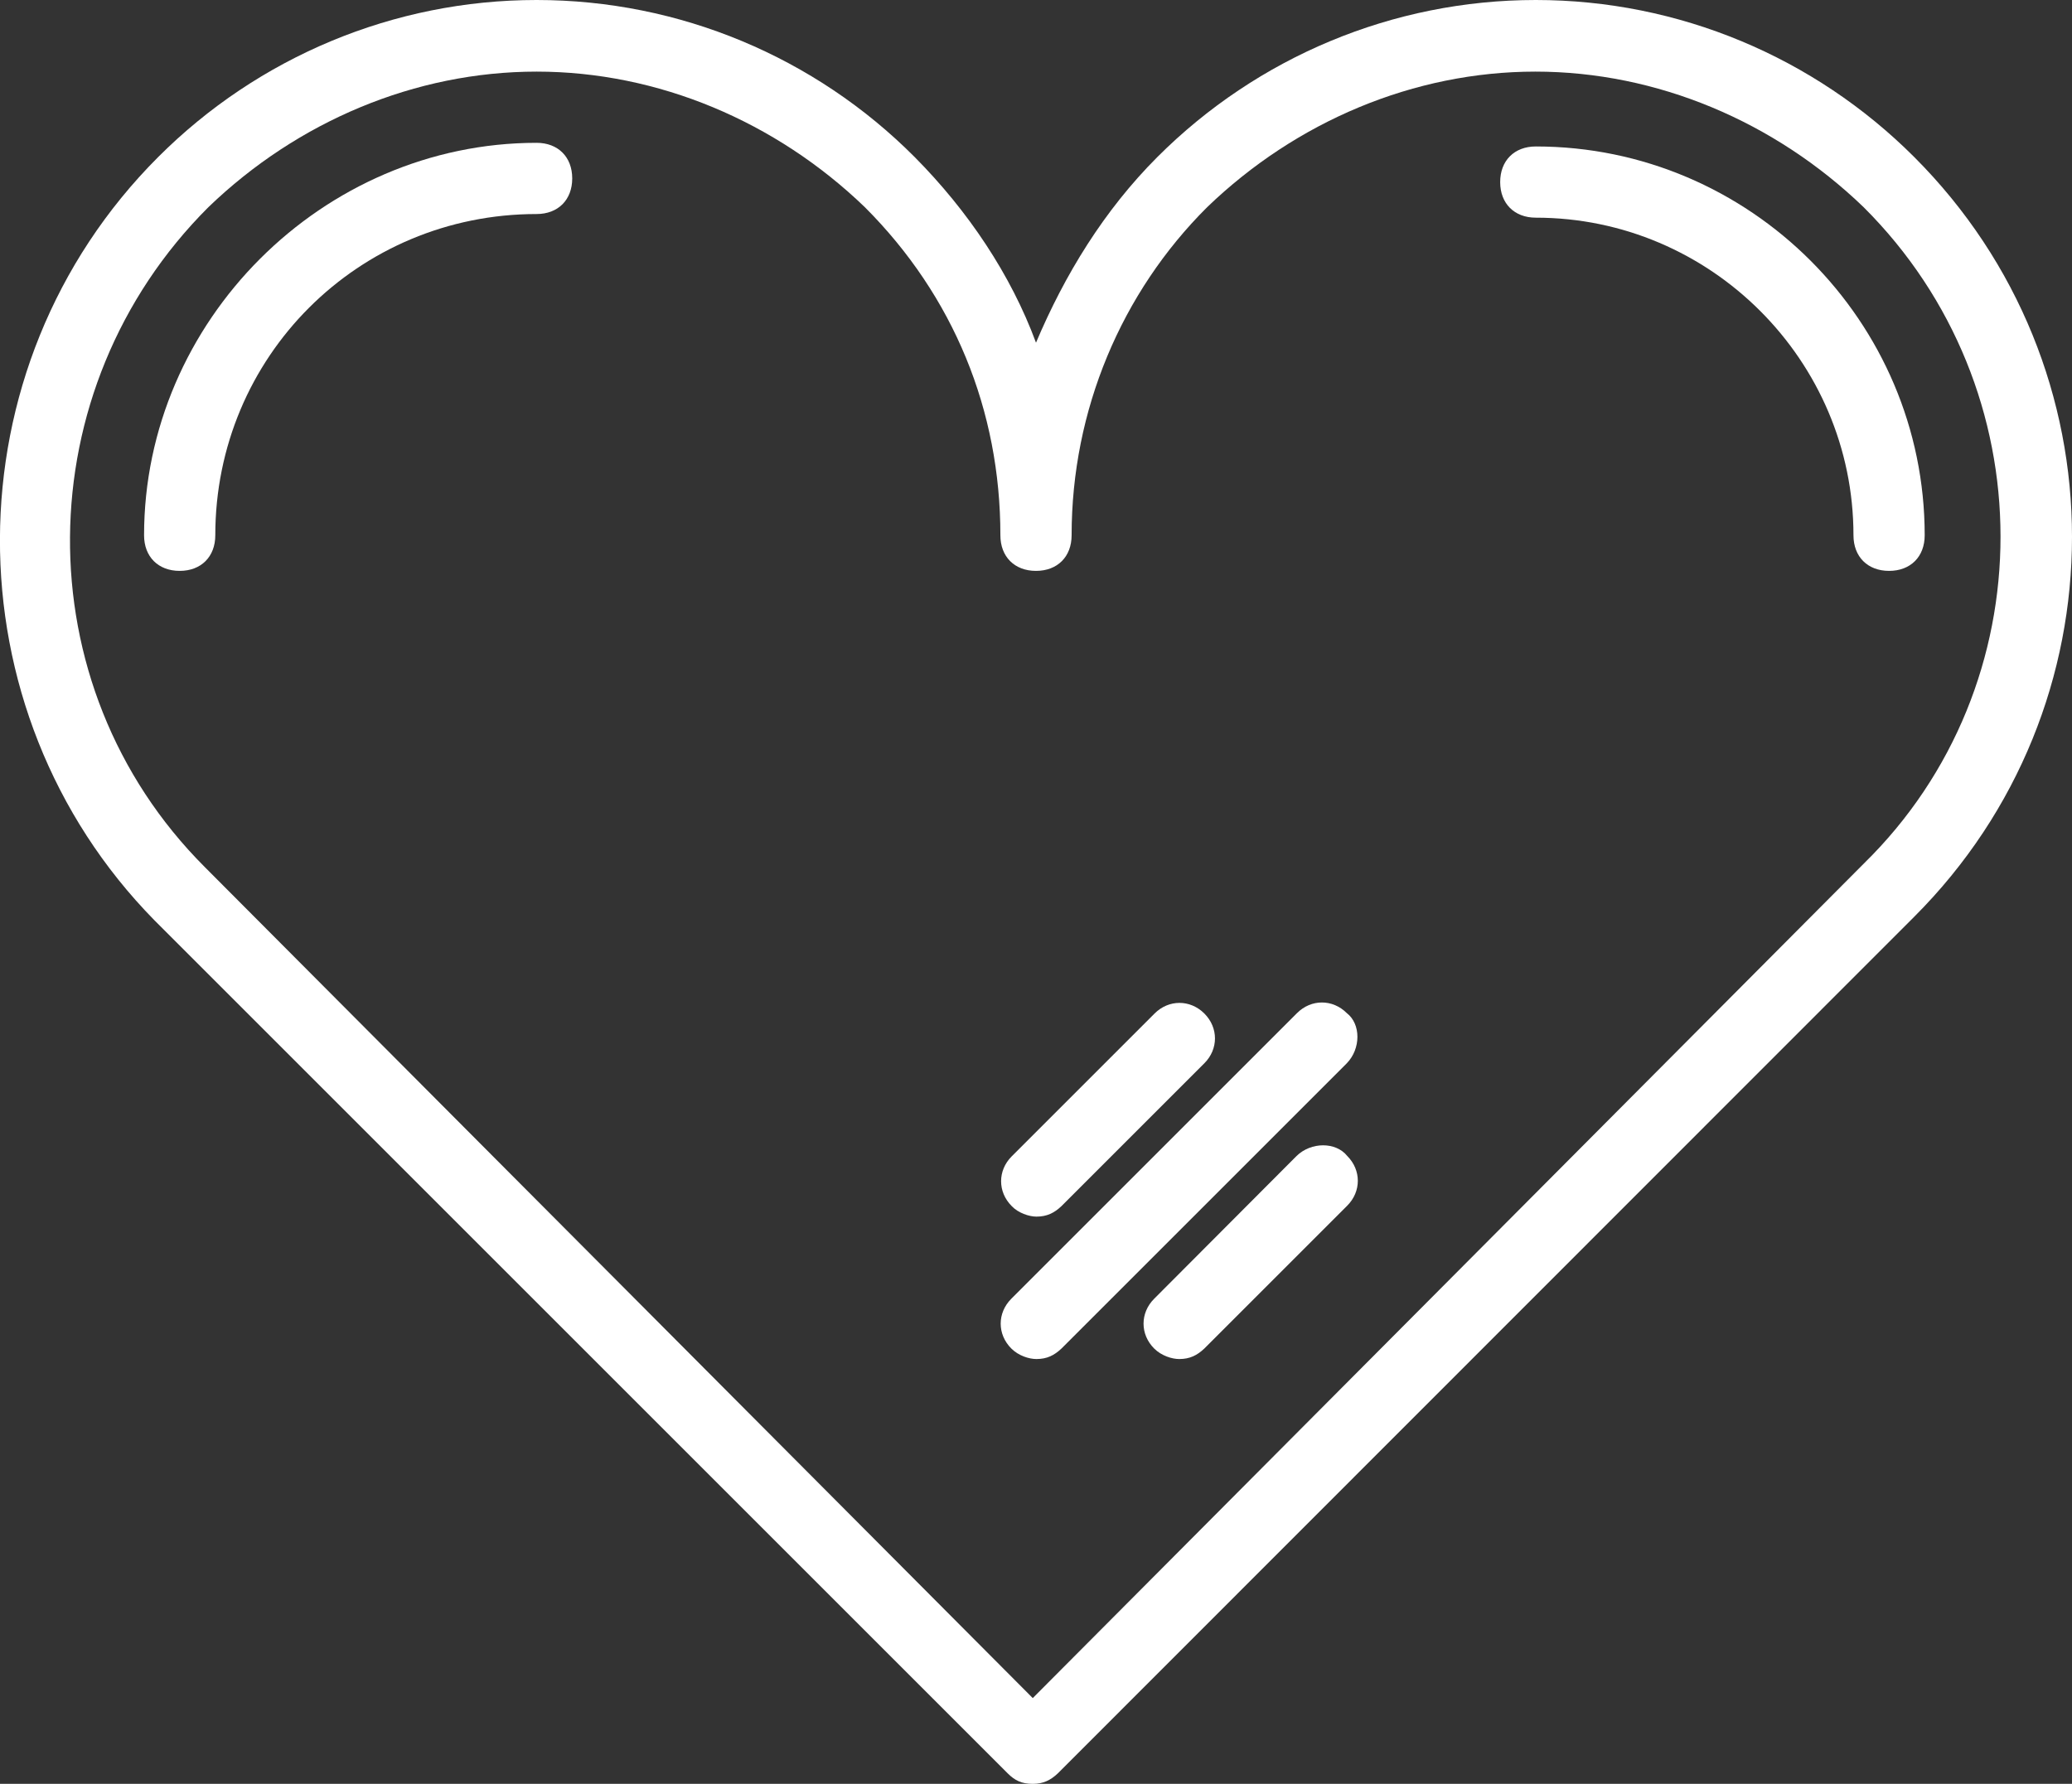 <?xml version="1.0" encoding="utf-8"?>
<!-- Generator: Adobe Illustrator 21.0.2, SVG Export Plug-In . SVG Version: 6.00 Build 0)  -->
<svg version="1.1" id="Capa_1" xmlns="http://www.w3.org/2000/svg" xmlns:xlink="http://www.w3.org/1999/xlink" x="0px" y="0px"
	 viewBox="0 0 512 440.9" style="enable-background:new 0 0 512 440.9;" xml:space="preserve">
<rect x="0" y="0" width="512" height="440.9" fill="#333333" stroke="none"/>
<style type="text/css">
	.st0{fill:#ffffff;}
</style>
<g>
	<g>
		<g>
			<path class="st0" d="M473,38.8C448.3,14.1,414.8,0,379.5,0S310.7,14.1,286,38.8c-13.2,13.2-22.9,29.1-30,45.9
				c-6.2-16.8-16.8-32.6-30-45.9C201.4,14.1,167.9,0,132.6,0S63.8,14.1,39.1,38.8c-52,52-52,136.7-0.9,188.7L249,438.3
				c1.8,1.8,3.5,2.6,6.2,2.6c2.6,0,4.4-0.9,6.2-2.6L473,226.6C525,174.6,525,90.8,473,38.8z M460.6,213.4L255.2,419.7L50.6,214.3
				c-45-45-44.1-118.2,0.9-163.1c22-21.2,51.1-33.5,81.1-33.5c30,0,59.1,12.3,81.1,33.5c22,22,33.5,50.3,33.5,81.1
				c0,5.3,3.5,8.8,8.8,8.8c5.3,0,8.8-3.5,8.8-8.8c0-30.9,12.3-60,33.5-81.1c22-21.2,51.1-33.5,81.1-33.5c30,0,59.1,12.3,81.1,33.5
				C505.6,96.1,505.6,169.3,460.6,213.4z"/>
			<path class="st0" d="M132.6,35.3c-52.9,0-97,44.1-97,97c0,5.3,3.5,8.8,8.8,8.8s8.8-3.5,8.8-8.8c0-44.1,35.3-79.4,79.4-79.4
				c5.3,0,8.8-3.5,8.8-8.8S137.9,35.3,132.6,35.3z"/>
			<path class="st0" d="M332.8,250.4c-3.5-3.5-8.8-3.5-12.3,0L249.9,321c-3.5,3.5-3.5,8.8,0,12.3c1.8,1.8,4.4,2.6,6.2,2.6
				c2.6,0,4.4-0.9,6.2-2.6l70.5-70.5C336.3,259.2,336.3,253.1,332.8,250.4z"/>
			<path class="st0" d="M256.1,300.7c2.6,0,4.4-0.9,6.2-2.6l35.3-35.3c3.5-3.5,3.5-8.8,0-12.3s-8.8-3.5-12.3,0l-35.3,35.3
				c-3.5,3.5-3.5,8.8,0,12.3C251.6,299.8,254.3,300.7,256.1,300.7z"/>
			<path class="st0" d="M320.4,285.7L285.2,321c-3.5,3.5-3.5,8.8,0,12.3c1.8,1.8,4.4,2.6,6.2,2.6c2.6,0,4.4-0.9,6.2-2.6l35.3-35.3
				c3.5-3.5,3.5-8.8,0-12.3C330.1,282.2,324,282.2,320.4,285.7z"/>
			<path class="st0" d="M379.5,36.2c-5.3,0-8.8,3.5-8.8,8.8s3.5,8.8,8.8,8.8c43.2,0,78.5,35.3,78.5,78.5c0,5.3,3.5,8.8,8.8,8.8
				s8.8-3.5,8.8-8.8C475.6,79.4,432.4,36.2,379.5,36.2z"/>
		</g>
	</g>
</g>
</svg>
